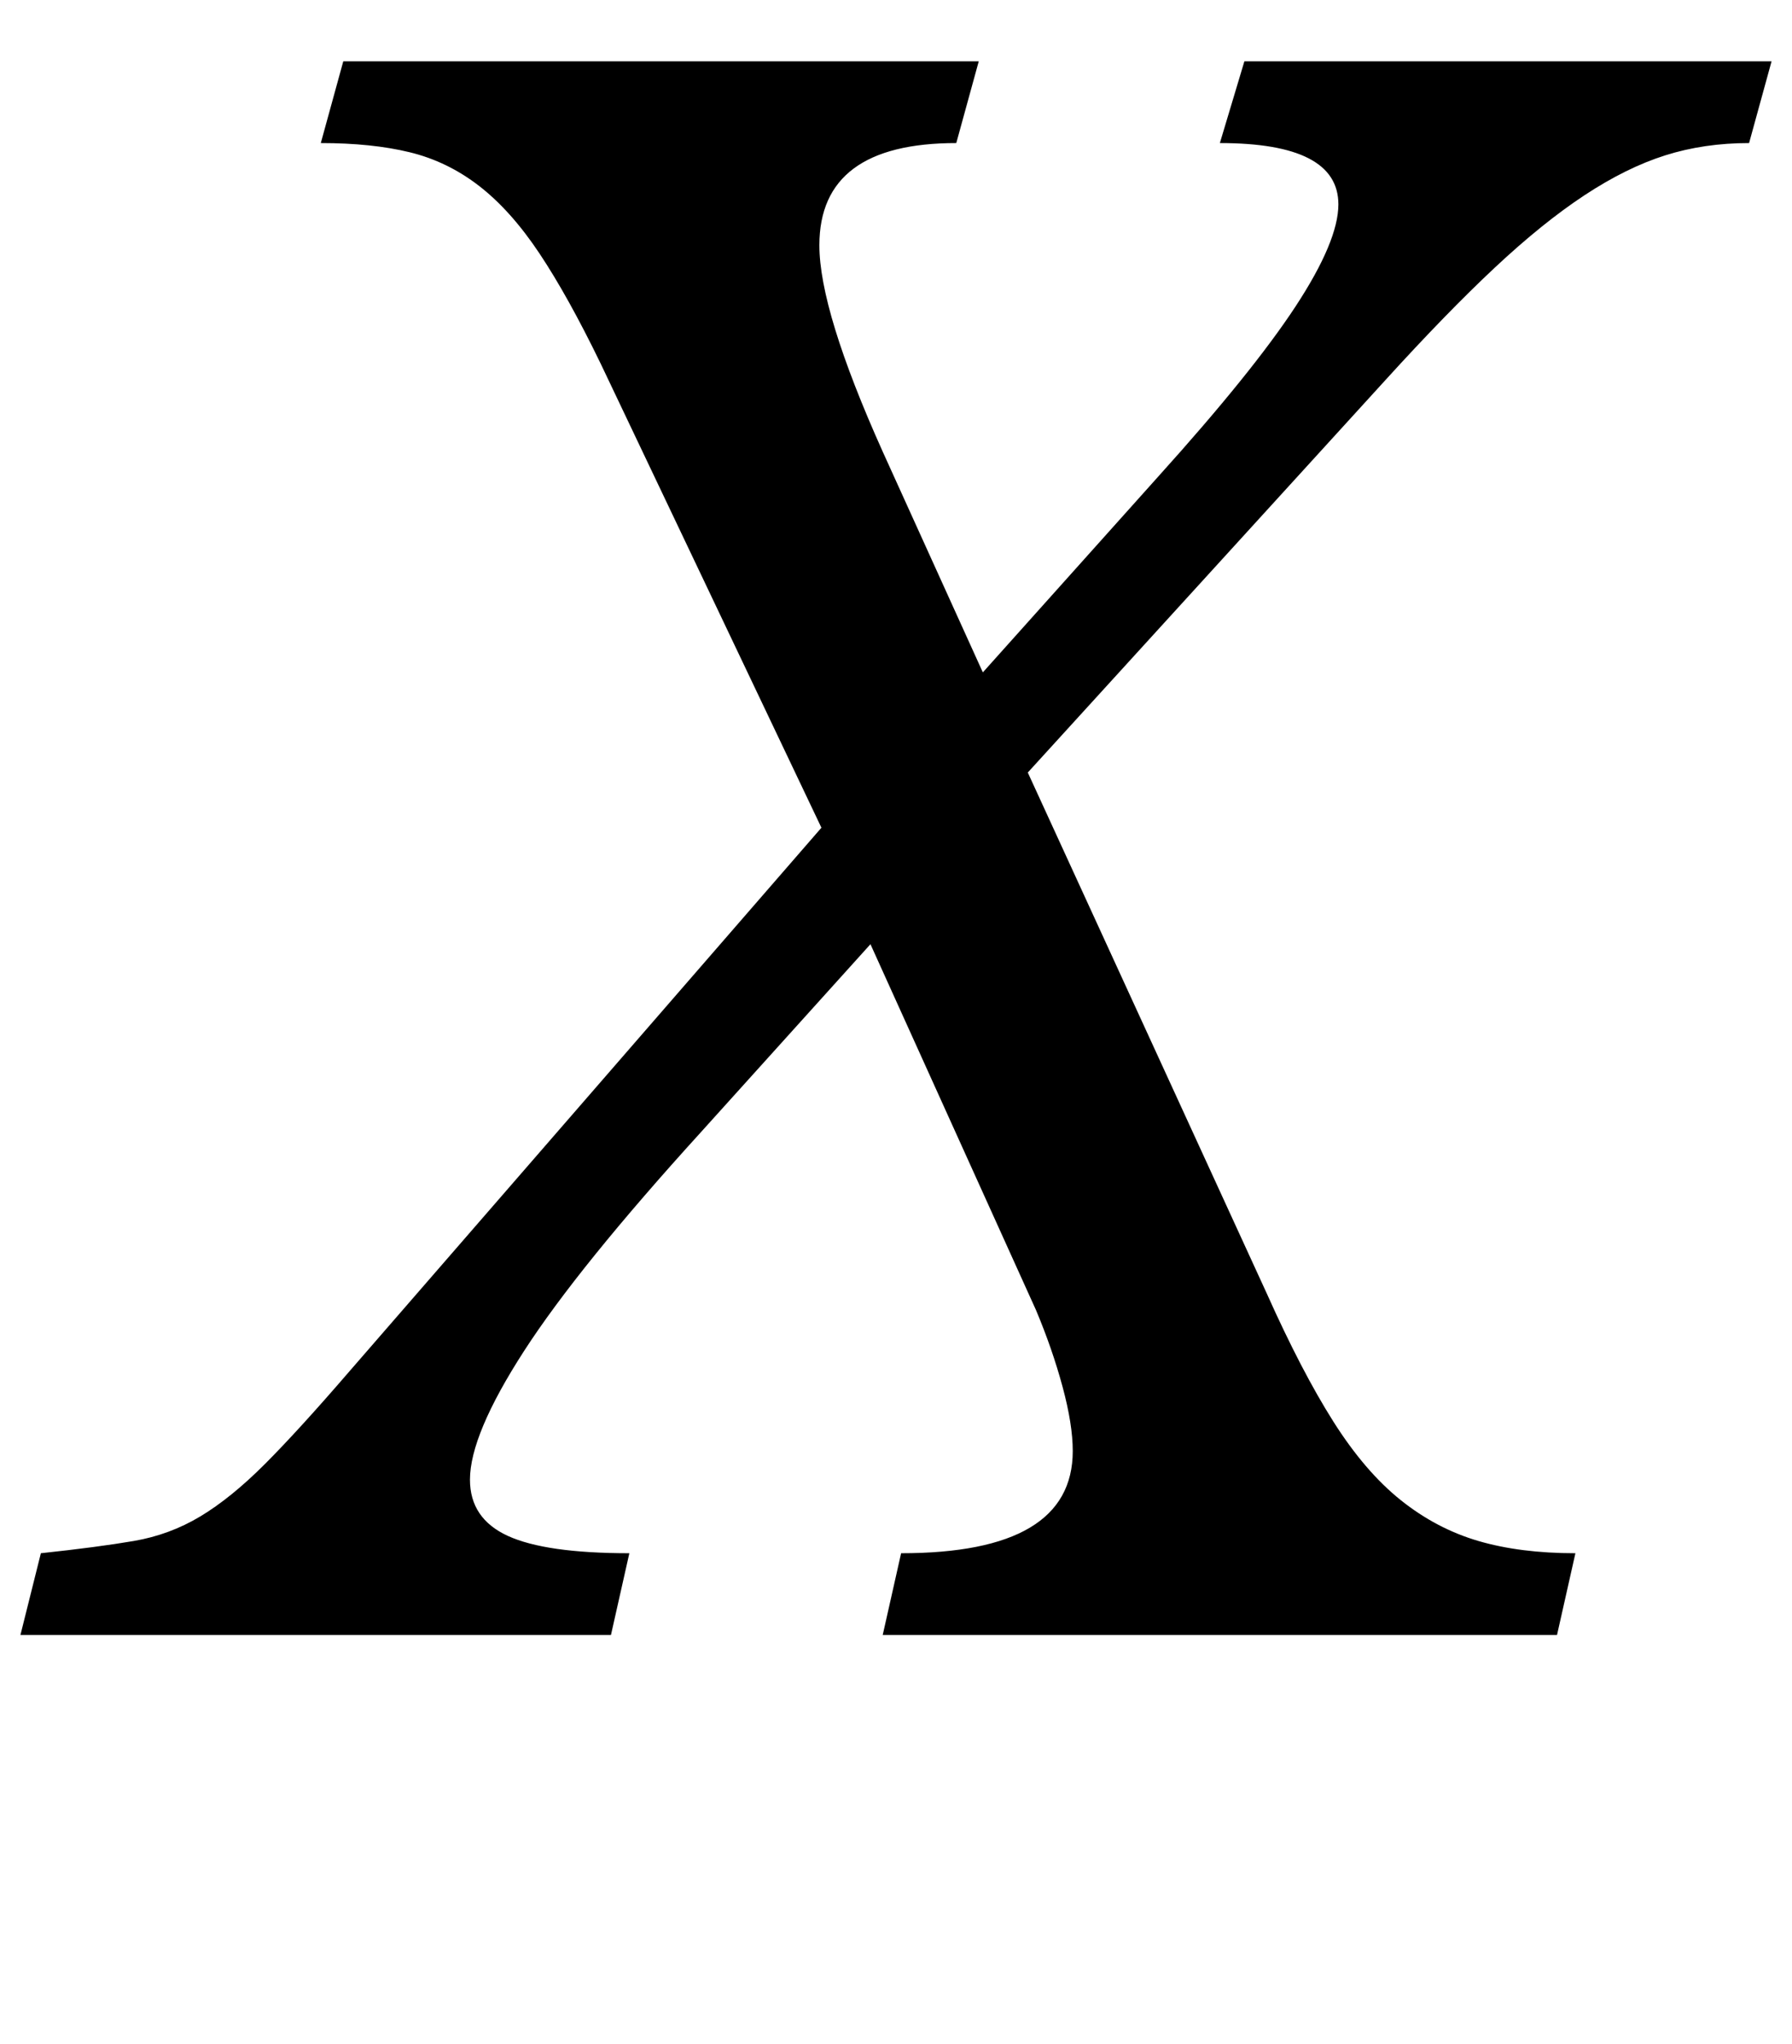 <?xml version="1.0" standalone="no"?>
<!DOCTYPE svg PUBLIC "-//W3C//DTD SVG 1.1//EN" "http://www.w3.org/Graphics/SVG/1.1/DTD/svg11.dtd" >
<svg xmlns="http://www.w3.org/2000/svg" xmlns:xlink="http://www.w3.org/1999/xlink" version="1.1" viewBox="-49 0 877 1000">
  <g transform="matrix(1 0 0 -1 0 800)">
   <path fill="currentColor"
d="M571 167q17 -38 32.5 -62.5t33 -38.5t38 -20t47.5 -6l-9 -40h-330l9 40q84 0 84 50q0 13 -5 31.5t-13 37.5l-81 179l-83 -92q-60 -66 -86.5 -107t-26.5 -63q0 -19 18.5 -27.5t59.5 -8.5l-9 -40h-289l10 40q28 3 45.5 6t32.5 12t31.5 25.5t41.5 45.5l231 266l-108 227
q-16 33 -30 54t-29.5 33t-34 16.5t-43.5 4.5l11 40h311l-11 -40q-67 0 -67 -50q0 -32 31 -101l49 -108l86 96q46 51 67 83t21 50q0 30 -58 30l12 40h258l-11 -40q-22 0 -41 -6t-39.5 -19.5t-44 -35.5t-53.5 -55l-175 -192z" />
  </g>

</svg>
